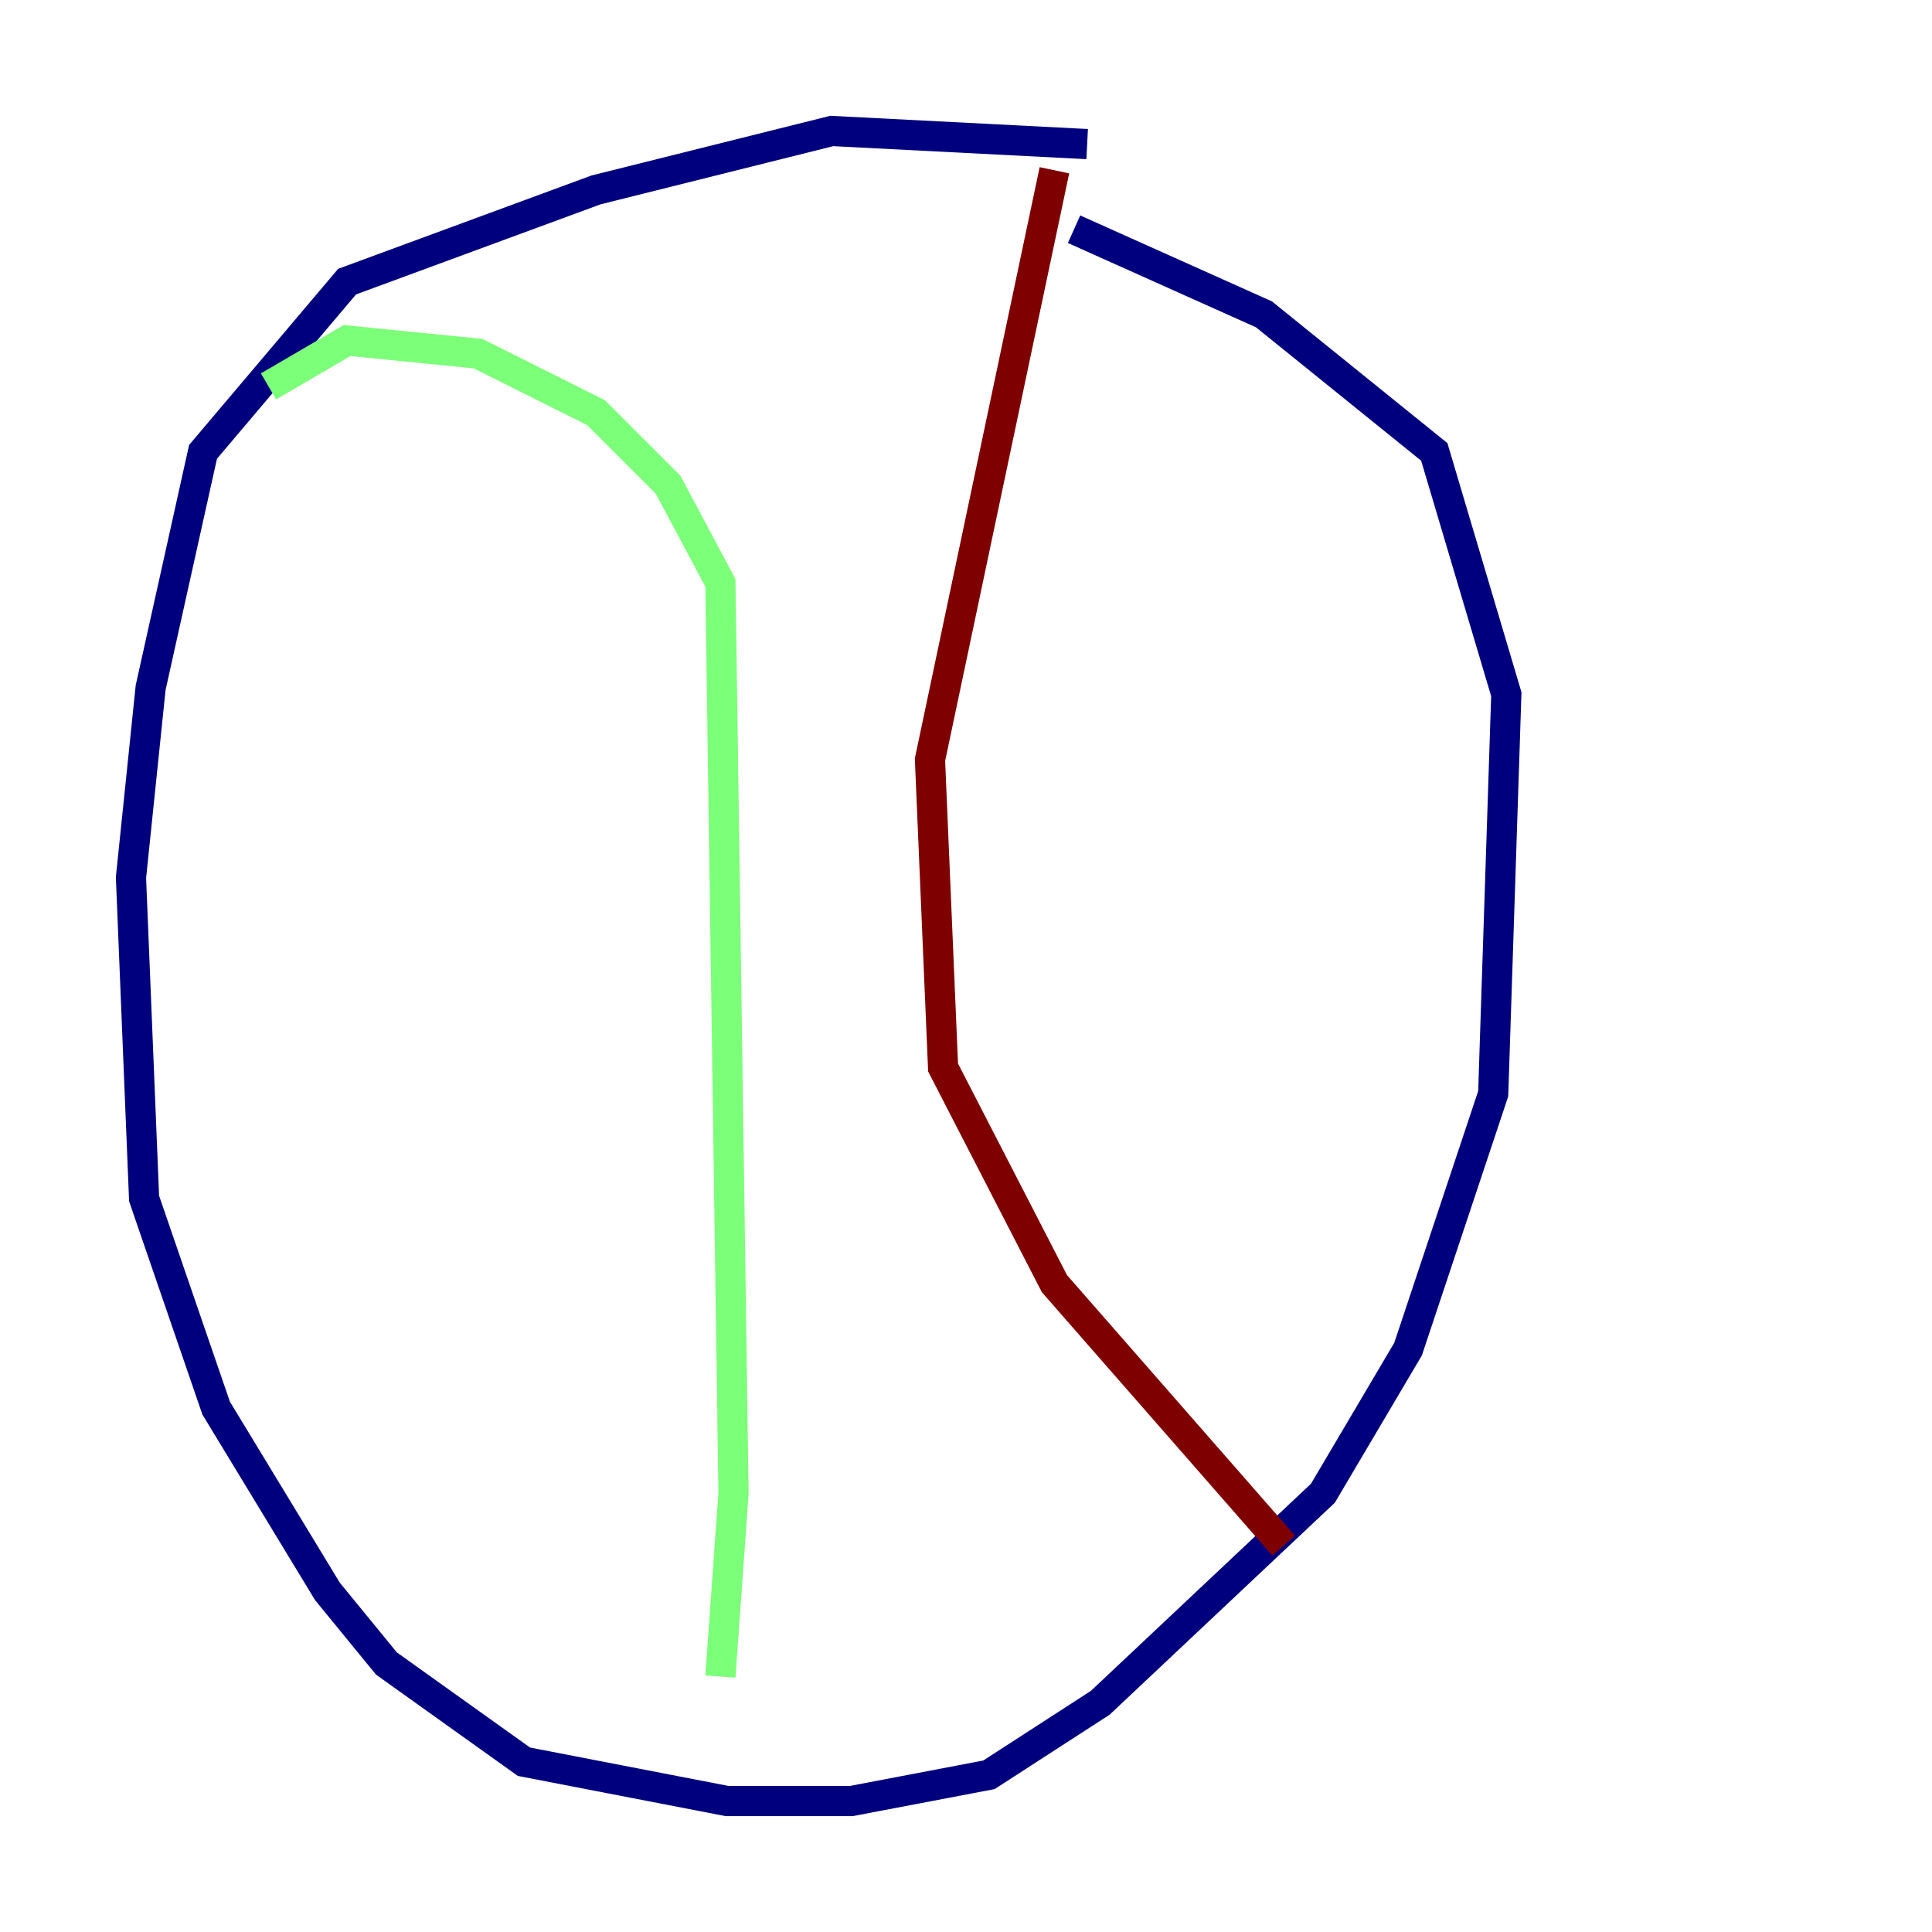 <?xml version="1.0" encoding="utf-8" ?>
<svg baseProfile="tiny" height="128" version="1.2" viewBox="0,0,128,128" width="128" xmlns="http://www.w3.org/2000/svg" xmlns:ev="http://www.w3.org/2001/xml-events" xmlns:xlink="http://www.w3.org/1999/xlink"><defs /><polyline fill="none" points="72.027,9.546 55.105,8.678 39.485,12.583 22.997,18.658 13.451,29.939 9.98,45.559 8.678,58.142 9.546,79.403 14.319,93.288 21.695,105.437 25.6,110.21 34.712,116.719 48.163,119.322 56.407,119.322 65.519,117.586 72.895,112.814 87.647,98.929 93.288,89.383 98.929,72.461 99.797,45.993 95.024,29.939 83.742,20.827 71.159,15.186" stroke="#00007f" stroke-width="2" /><polyline fill="none" points="17.79,25.6 22.997,22.563 31.675,23.43 39.485,27.336 44.258,32.108 47.729,38.617 48.597,98.929 47.729,111.078" stroke="#7cff79" stroke-width="2" /><polyline fill="none" points="69.858,11.281 61.614,50.332 62.481,70.725 69.858,85.044 85.044,102.4" stroke="#7f0000" stroke-width="2" /></svg>
